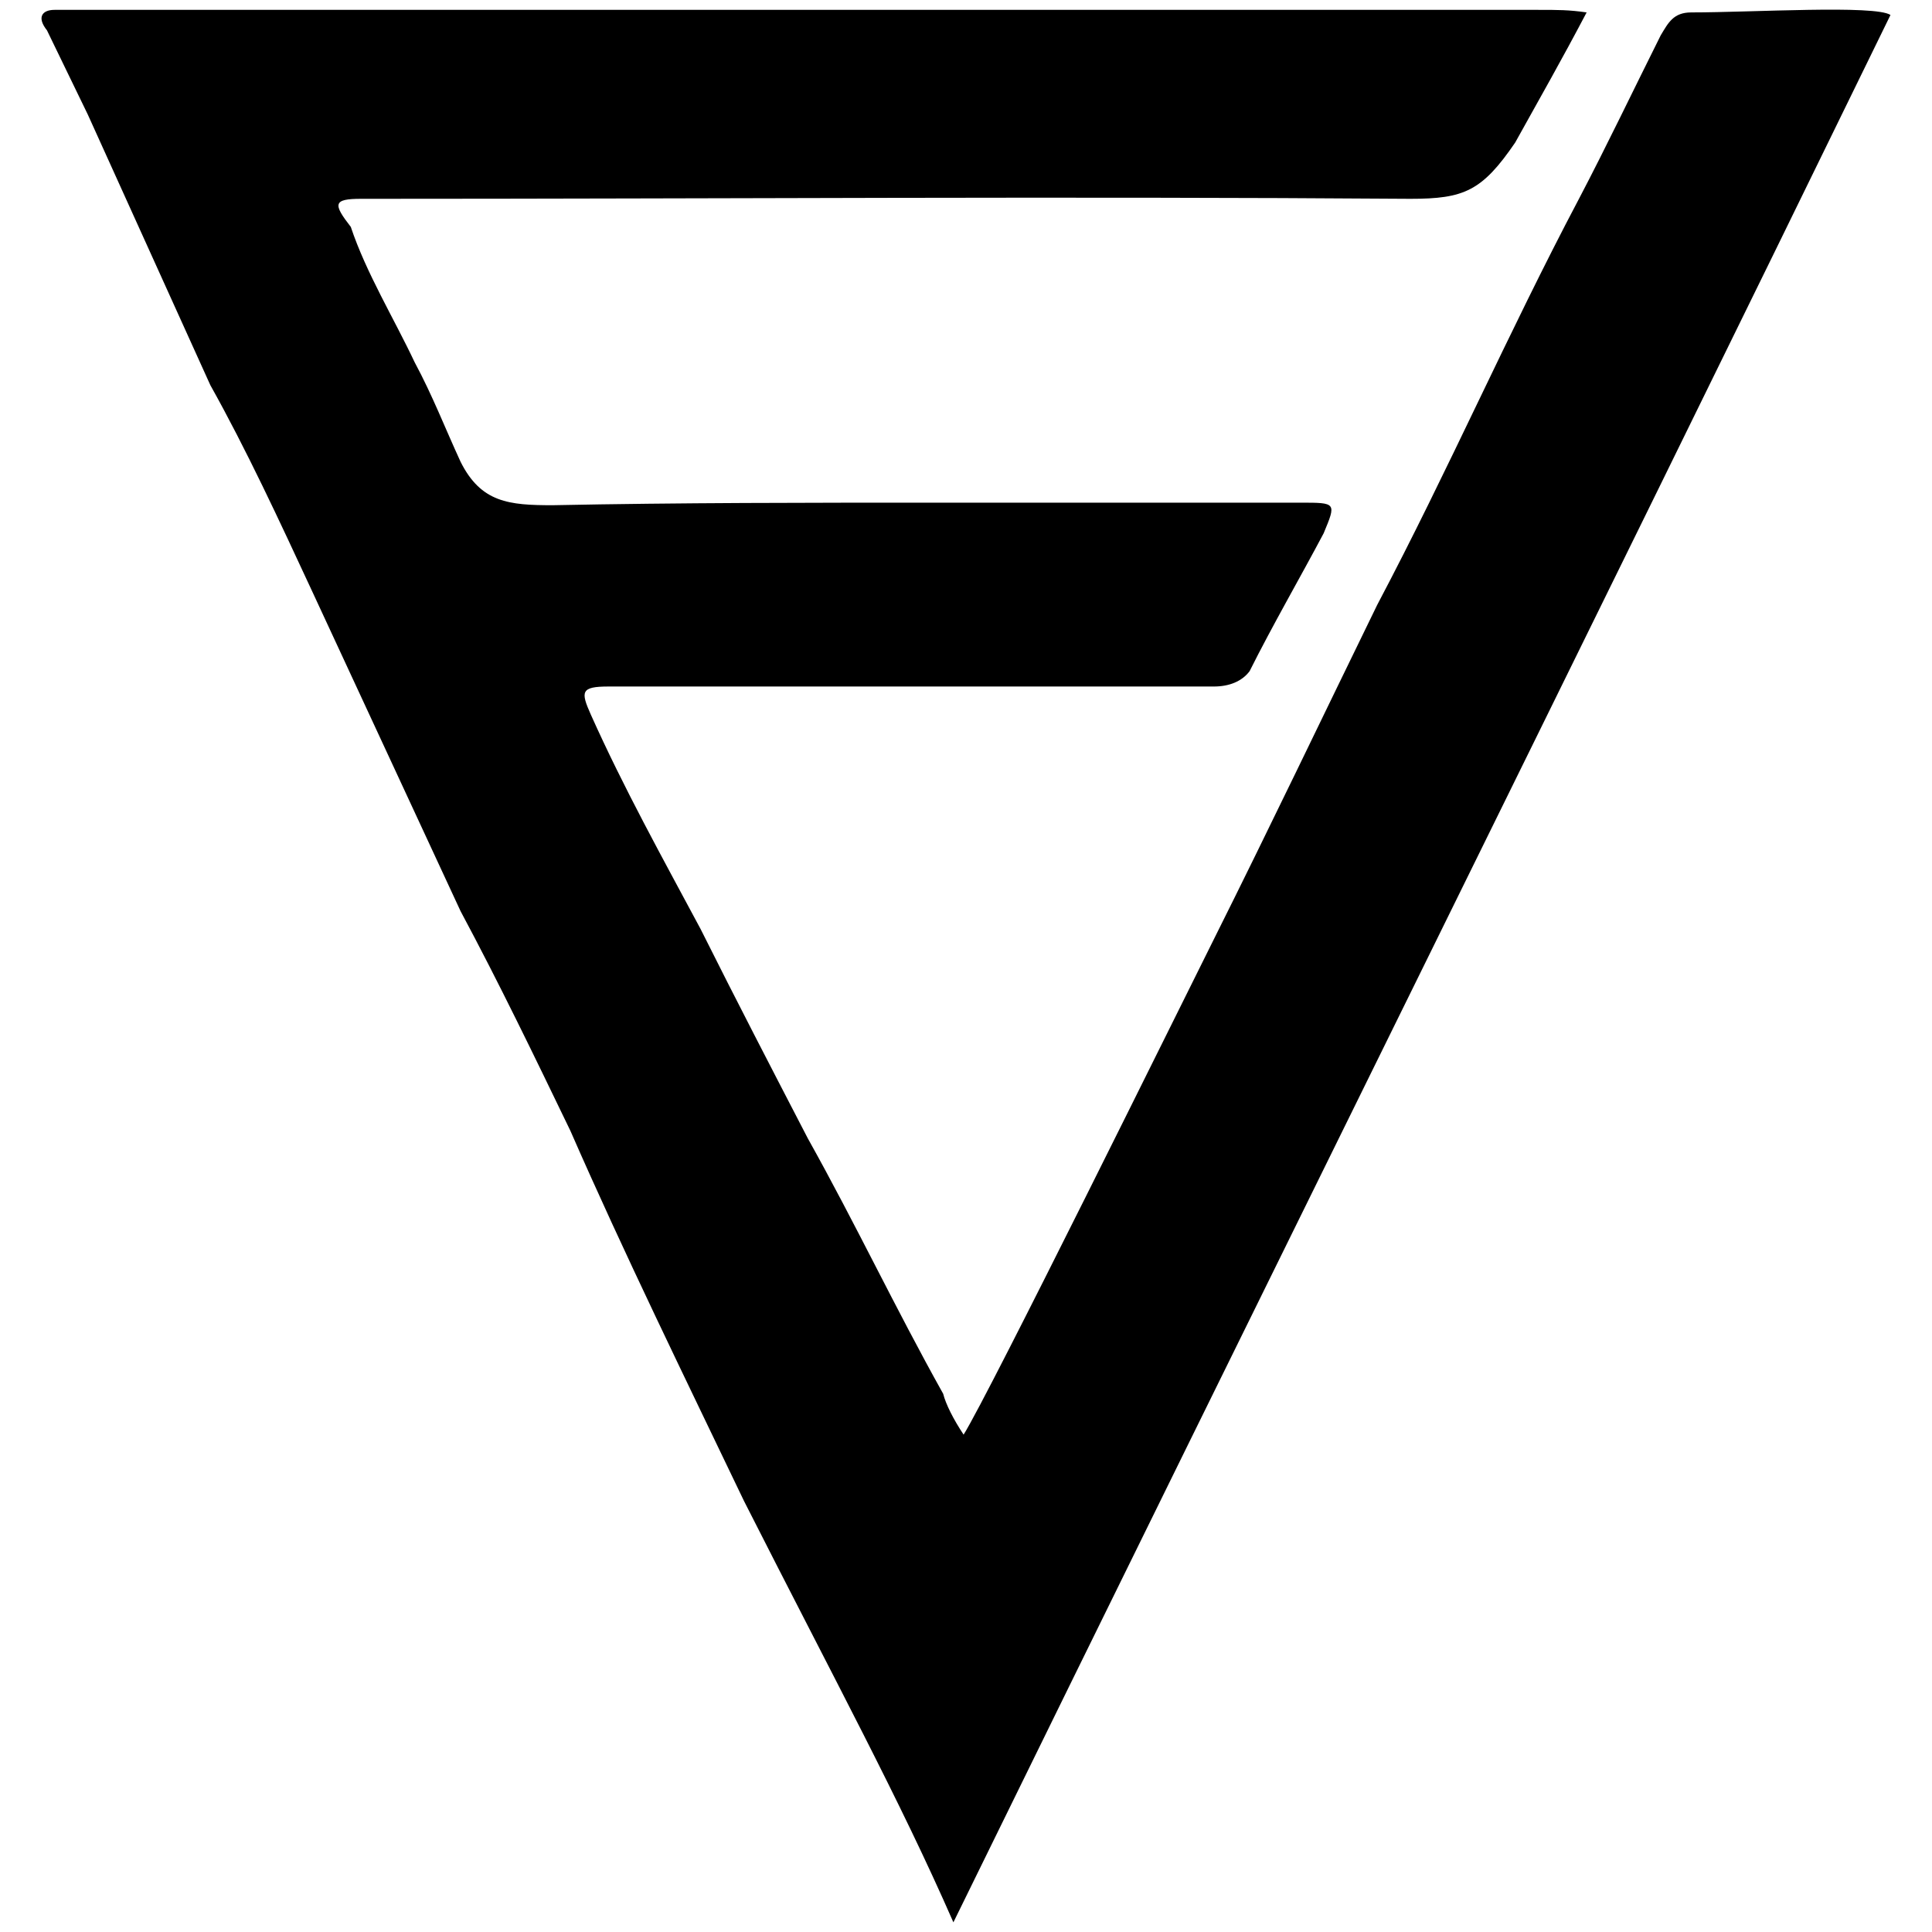 <svg xmlns="http://www.w3.org/2000/svg" width="1000" height="1000">
  <path d="M498.763 742.57c13.216-21.146 112.338-222.032 129.519-256.394 29.075-58.152 56.83-116.303 84.583-173.133 37.006-70.046 67.403-140.091 104.408-210.137 14.538-27.754 27.754-55.508 42.292-84.584 3.965-6.608 6.608-11.895 15.86-11.895 31.719 0 95.156-3.965 103.086 1.322-159.916 327.762-325.119 660.81-485.035 987.25-27.754-63.437-60.794-124.232-108.373-218.067-30.397-63.437-62.116-128.197-89.87-191.635-18.503-38.327-37.005-76.654-56.83-113.66L161.75 306.436c-17.18-37.005-34.362-74.01-52.864-107.051L45.447 59.292 24.3 15.68c-5.286-6.61-2.642-10.574 3.966-10.574h767.861c10.573 0 15.86 0 25.111 1.321-13.216 25.111-23.789 43.614-37.005 67.403-17.181 25.11-26.433 29.076-54.187 29.076-178.418-1.322-359.48 0-537.9 0h-5.286c-14.538 0-14.538 2.643-5.286 14.537 7.93 23.79 22.467 47.579 33.04 70.046 9.252 17.181 15.86 34.363 23.79 51.544 10.572 21.146 25.11 22.467 47.578 22.467 66.08-1.321 132.162-1.321 199.565-1.321h187.67c18.502 0 18.502 0 11.894 15.859-11.894 22.468-26.432 47.578-38.327 71.368-3.965 5.286-10.573 7.93-18.502 7.93H315.057c-14.537 0-14.537 2.642-9.25 14.537 17.18 38.327 37.004 74.01 56.829 111.016 18.502 37.006 37.005 72.69 55.508 108.373 25.11 44.935 44.935 87.227 70.046 132.162 1.321 5.287 5.286 13.216 10.573 21.146z" style="fill:#000;fill-opacity:1;fill-rule:nonzero;stroke:none;"/>
</svg>

